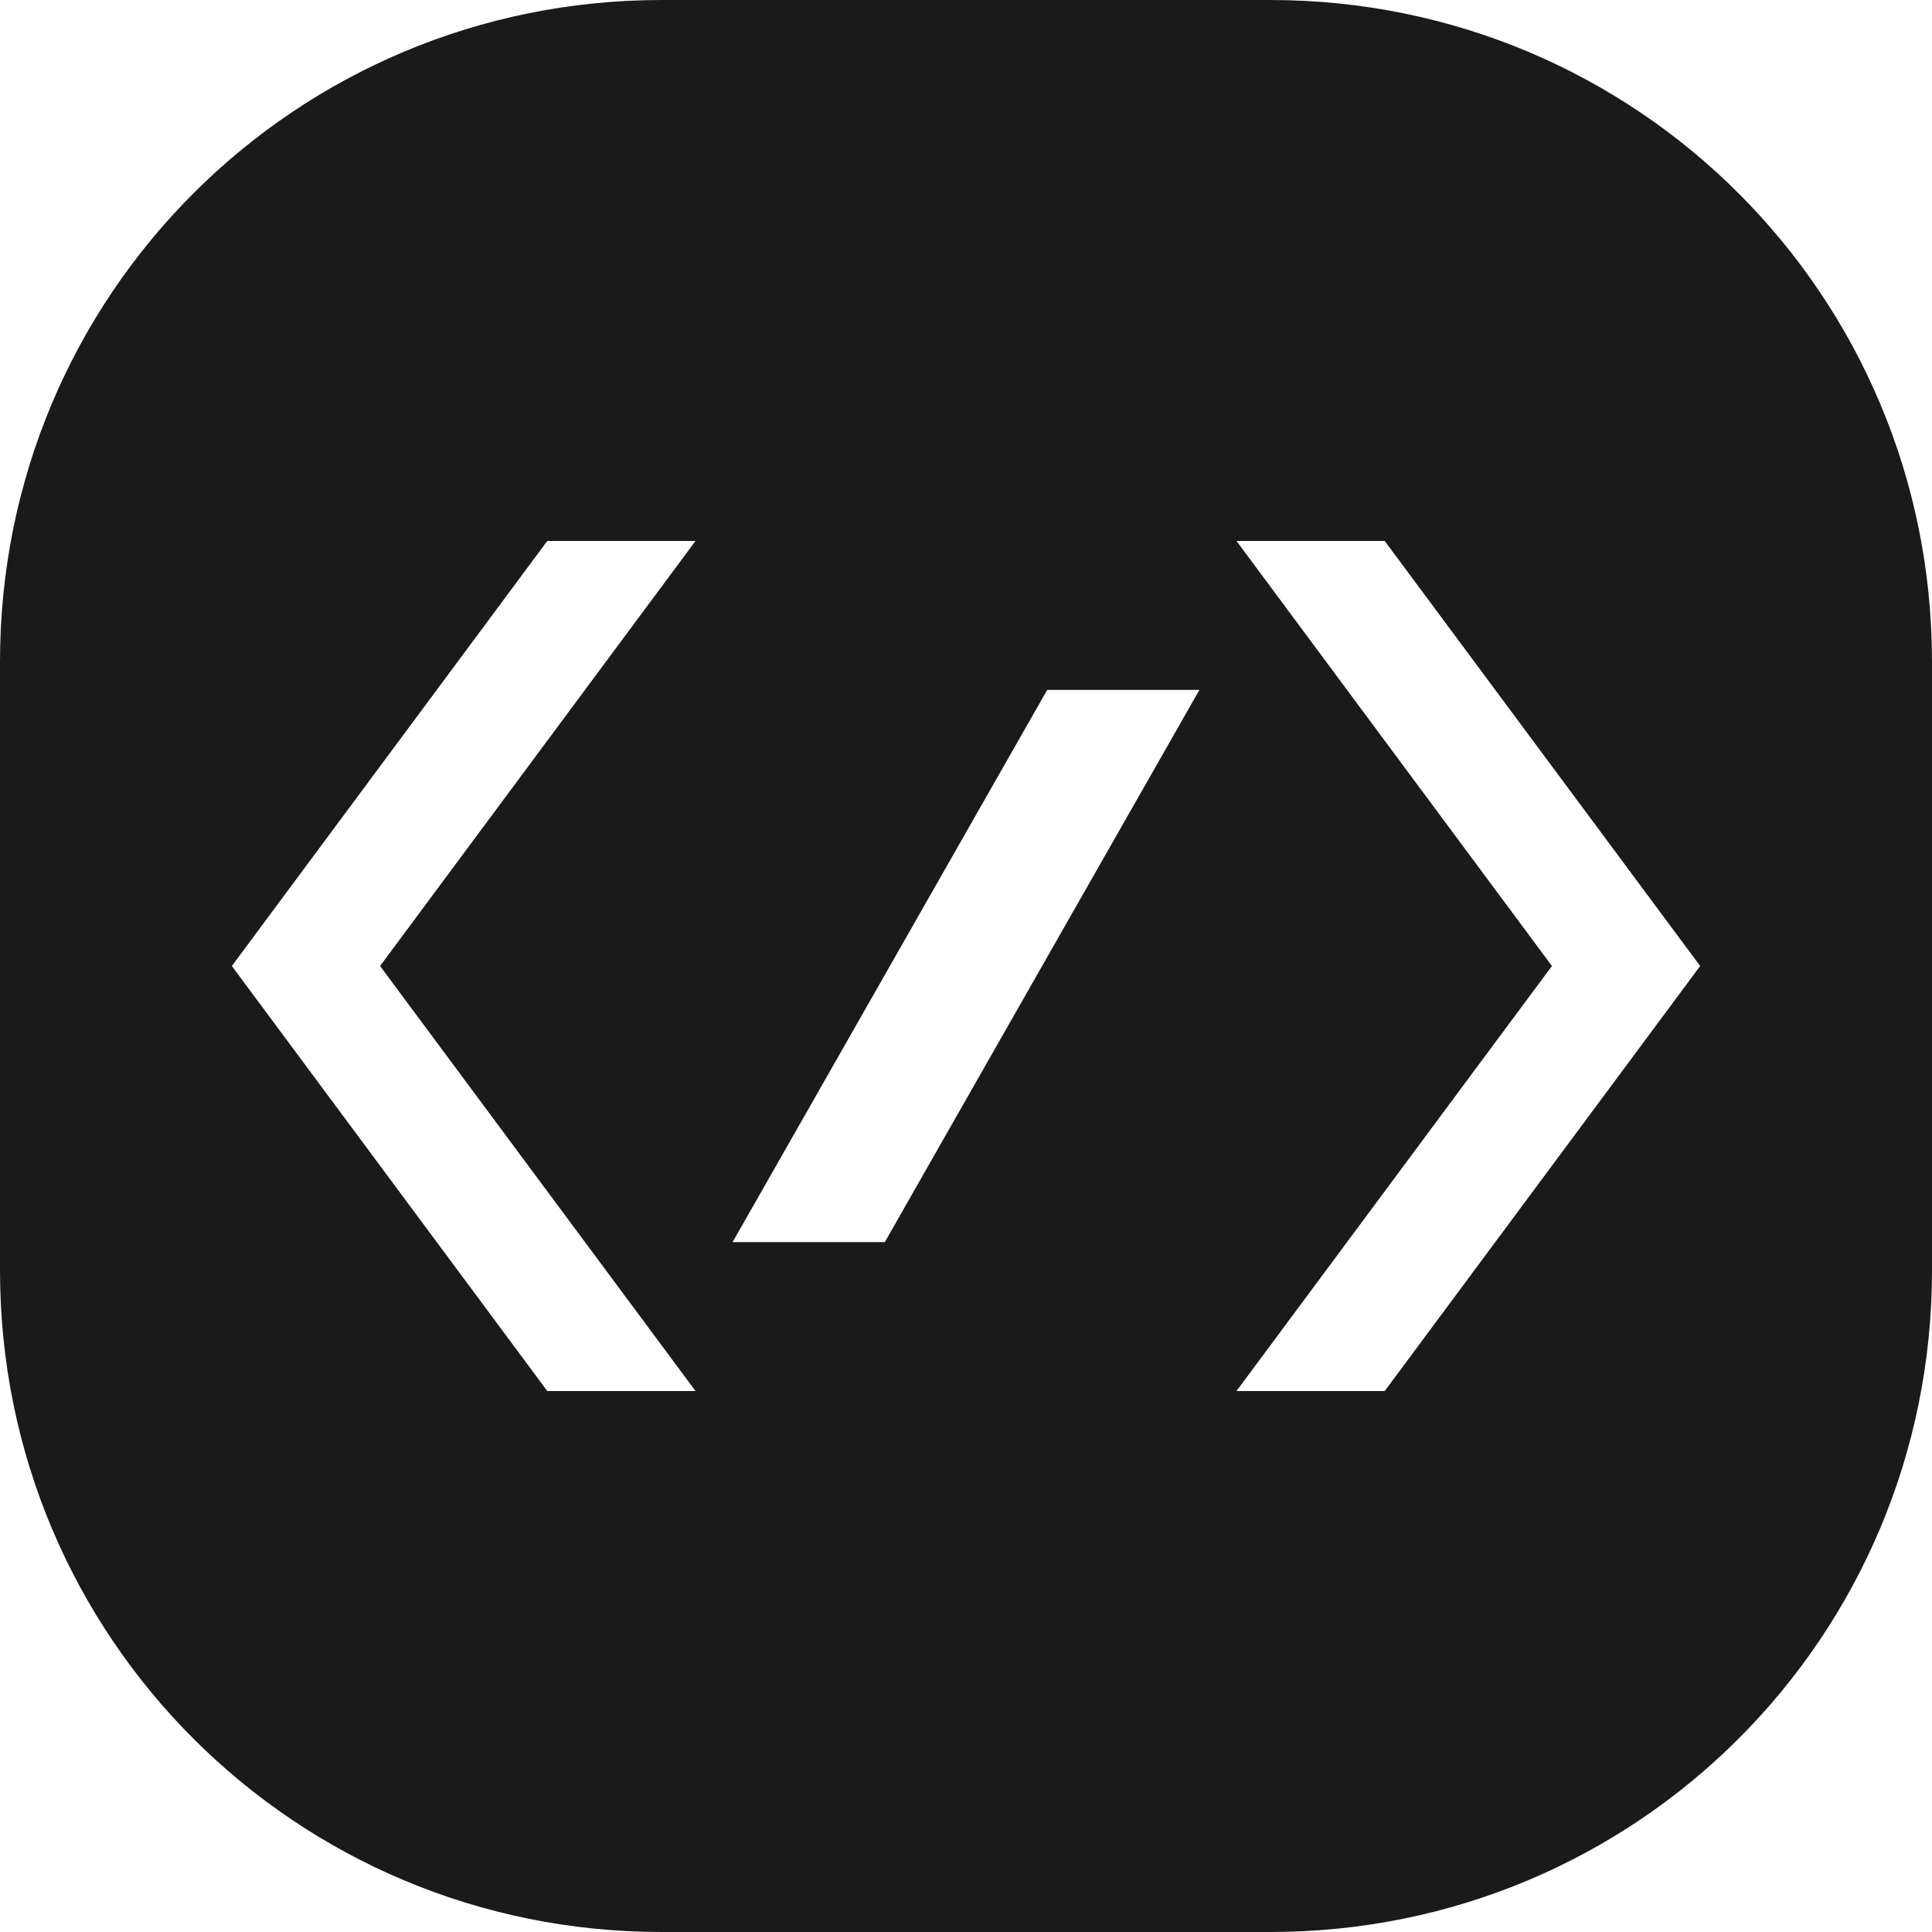 <?xml version="1.0" encoding="UTF-8" standalone="no"?>
<!-- Created with Inkscape (http://www.inkscape.org/) -->

<svg
   width="1000"
   height="1000"
   viewBox="0 0 264.583 264.583"
   version="1.1"
   id="svg1"
   inkscape:version="1.3.2 (091e20e, 2023-11-25, custom)"
   sodipodi:docname="code.svg"
   inkscape:export-filename="code1.png"
   inkscape:export-xdpi="96"
   inkscape:export-ydpi="96"
   xmlns:inkscape="http://www.inkscape.org/namespaces/inkscape"
   xmlns:sodipodi="http://sodipodi.sourceforge.net/DTD/sodipodi-0.dtd"
   xmlns="http://www.w3.org/2000/svg"
   xmlns:svg="http://www.w3.org/2000/svg">
  <sodipodi:namedview
     id="namedview1"
     pagecolor="#ffffff"
     bordercolor="#000000"
     borderopacity="0.25"
     inkscape:showpageshadow="2"
     inkscape:pageopacity="0.0"
     inkscape:pagecheckerboard="0"
     inkscape:deskcolor="#d1d1d1"
     inkscape:document-units="px"
     inkscape:zoom="0.72426347"
     inkscape:cx="445.9703"
     inkscape:cy="546.072"
     inkscape:window-width="1920"
     inkscape:window-height="1009"
     inkscape:window-x="-8"
     inkscape:window-y="-8"
     inkscape:window-maximized="1"
     inkscape:current-layer="layer1" />
  <defs
     id="defs1" />
  <g
     inkscape:label="图层 1"
     inkscape:groupmode="layer"
     id="layer1">
    <path
       id="rect1"
       style="display:inline;fill:#1a1a1a;stroke-width:2.247"
       inkscape:label="background"
       d="M 90.615 0 C 40.415 1.0026517e-14 4.0106149e-14 40.415 0 90.615 L 0 173.968 C 1.0026517e-14 224.169 40.415 264.583 90.615 264.583 L 173.968 264.583 C 224.169 264.583 264.583 224.169 264.583 173.968 L 264.583 90.615 C 264.583 40.415 224.169 4.0106149e-14 173.968 0 L 90.615 0 z M 74.951 74.083 L 95.25 74.083 L 52.049 132.292 L 95.25 190.5 L 74.951 190.5 L 31.75 132.292 L 74.951 74.083 z M 169.333 74.083 L 189.632 74.083 L 232.833 132.292 L 189.632 190.5 L 169.333 190.5 L 212.534 132.292 L 169.333 74.083 z M 143.41 94.482 L 164.257 94.482 L 121.173 170.102 L 100.327 170.102 L 143.41 94.482 z " />
  </g>
</svg>
